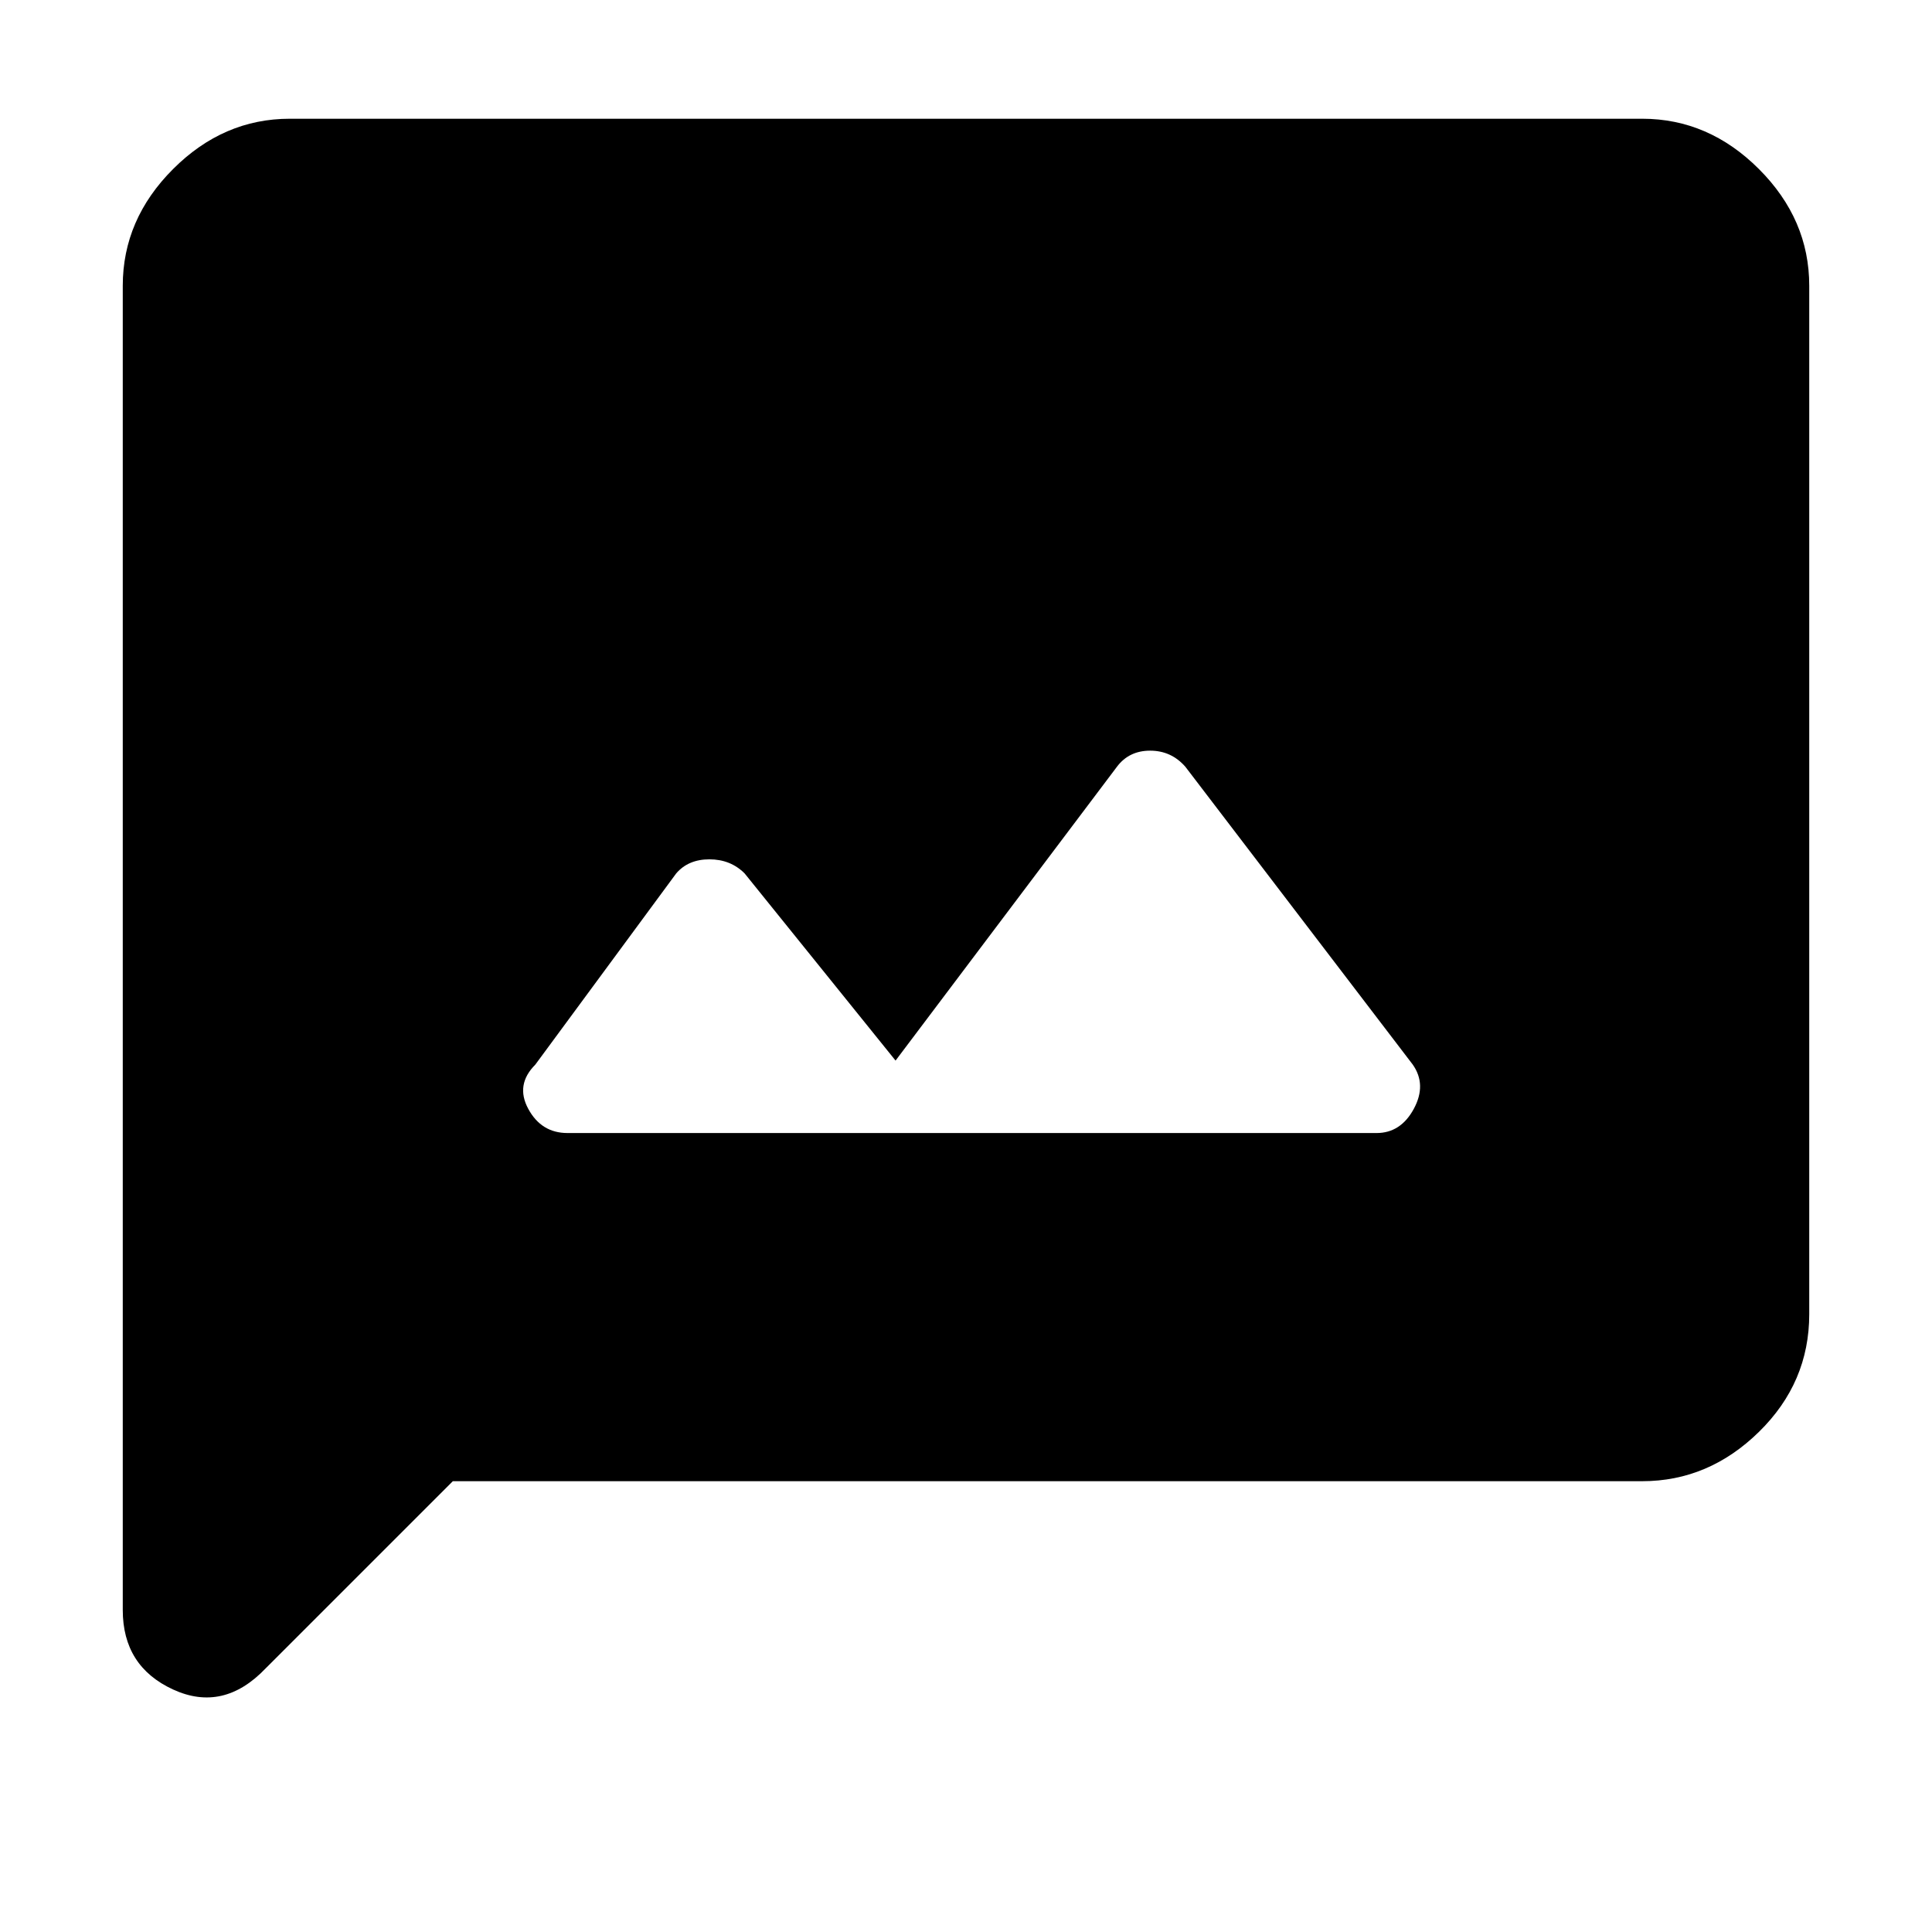 <svg xmlns="http://www.w3.org/2000/svg" height="48" width="48"><path d="M14.1 28.15h20.1q.6 0 .925-.6.325-.6-.025-1.1l-5.65-7.4q-.35-.4-.875-.4t-.825.4l-5.5 7.3-3.75-4.65q-.35-.35-.875-.35t-.825.35l-3.5 4.75q-.5.5-.175 1.1.325.6.975.6ZM3.05 40V7.1q0-1.65 1.25-2.9t2.9-1.25h33.6q1.65 0 2.9 1.25t1.25 2.9v25.55q0 1.7-1.25 2.925-1.25 1.225-2.9 1.225H11.25L6.6 41.45q-1.05 1.1-2.3.525Q3.05 41.4 3.05 40Z"/></svg>